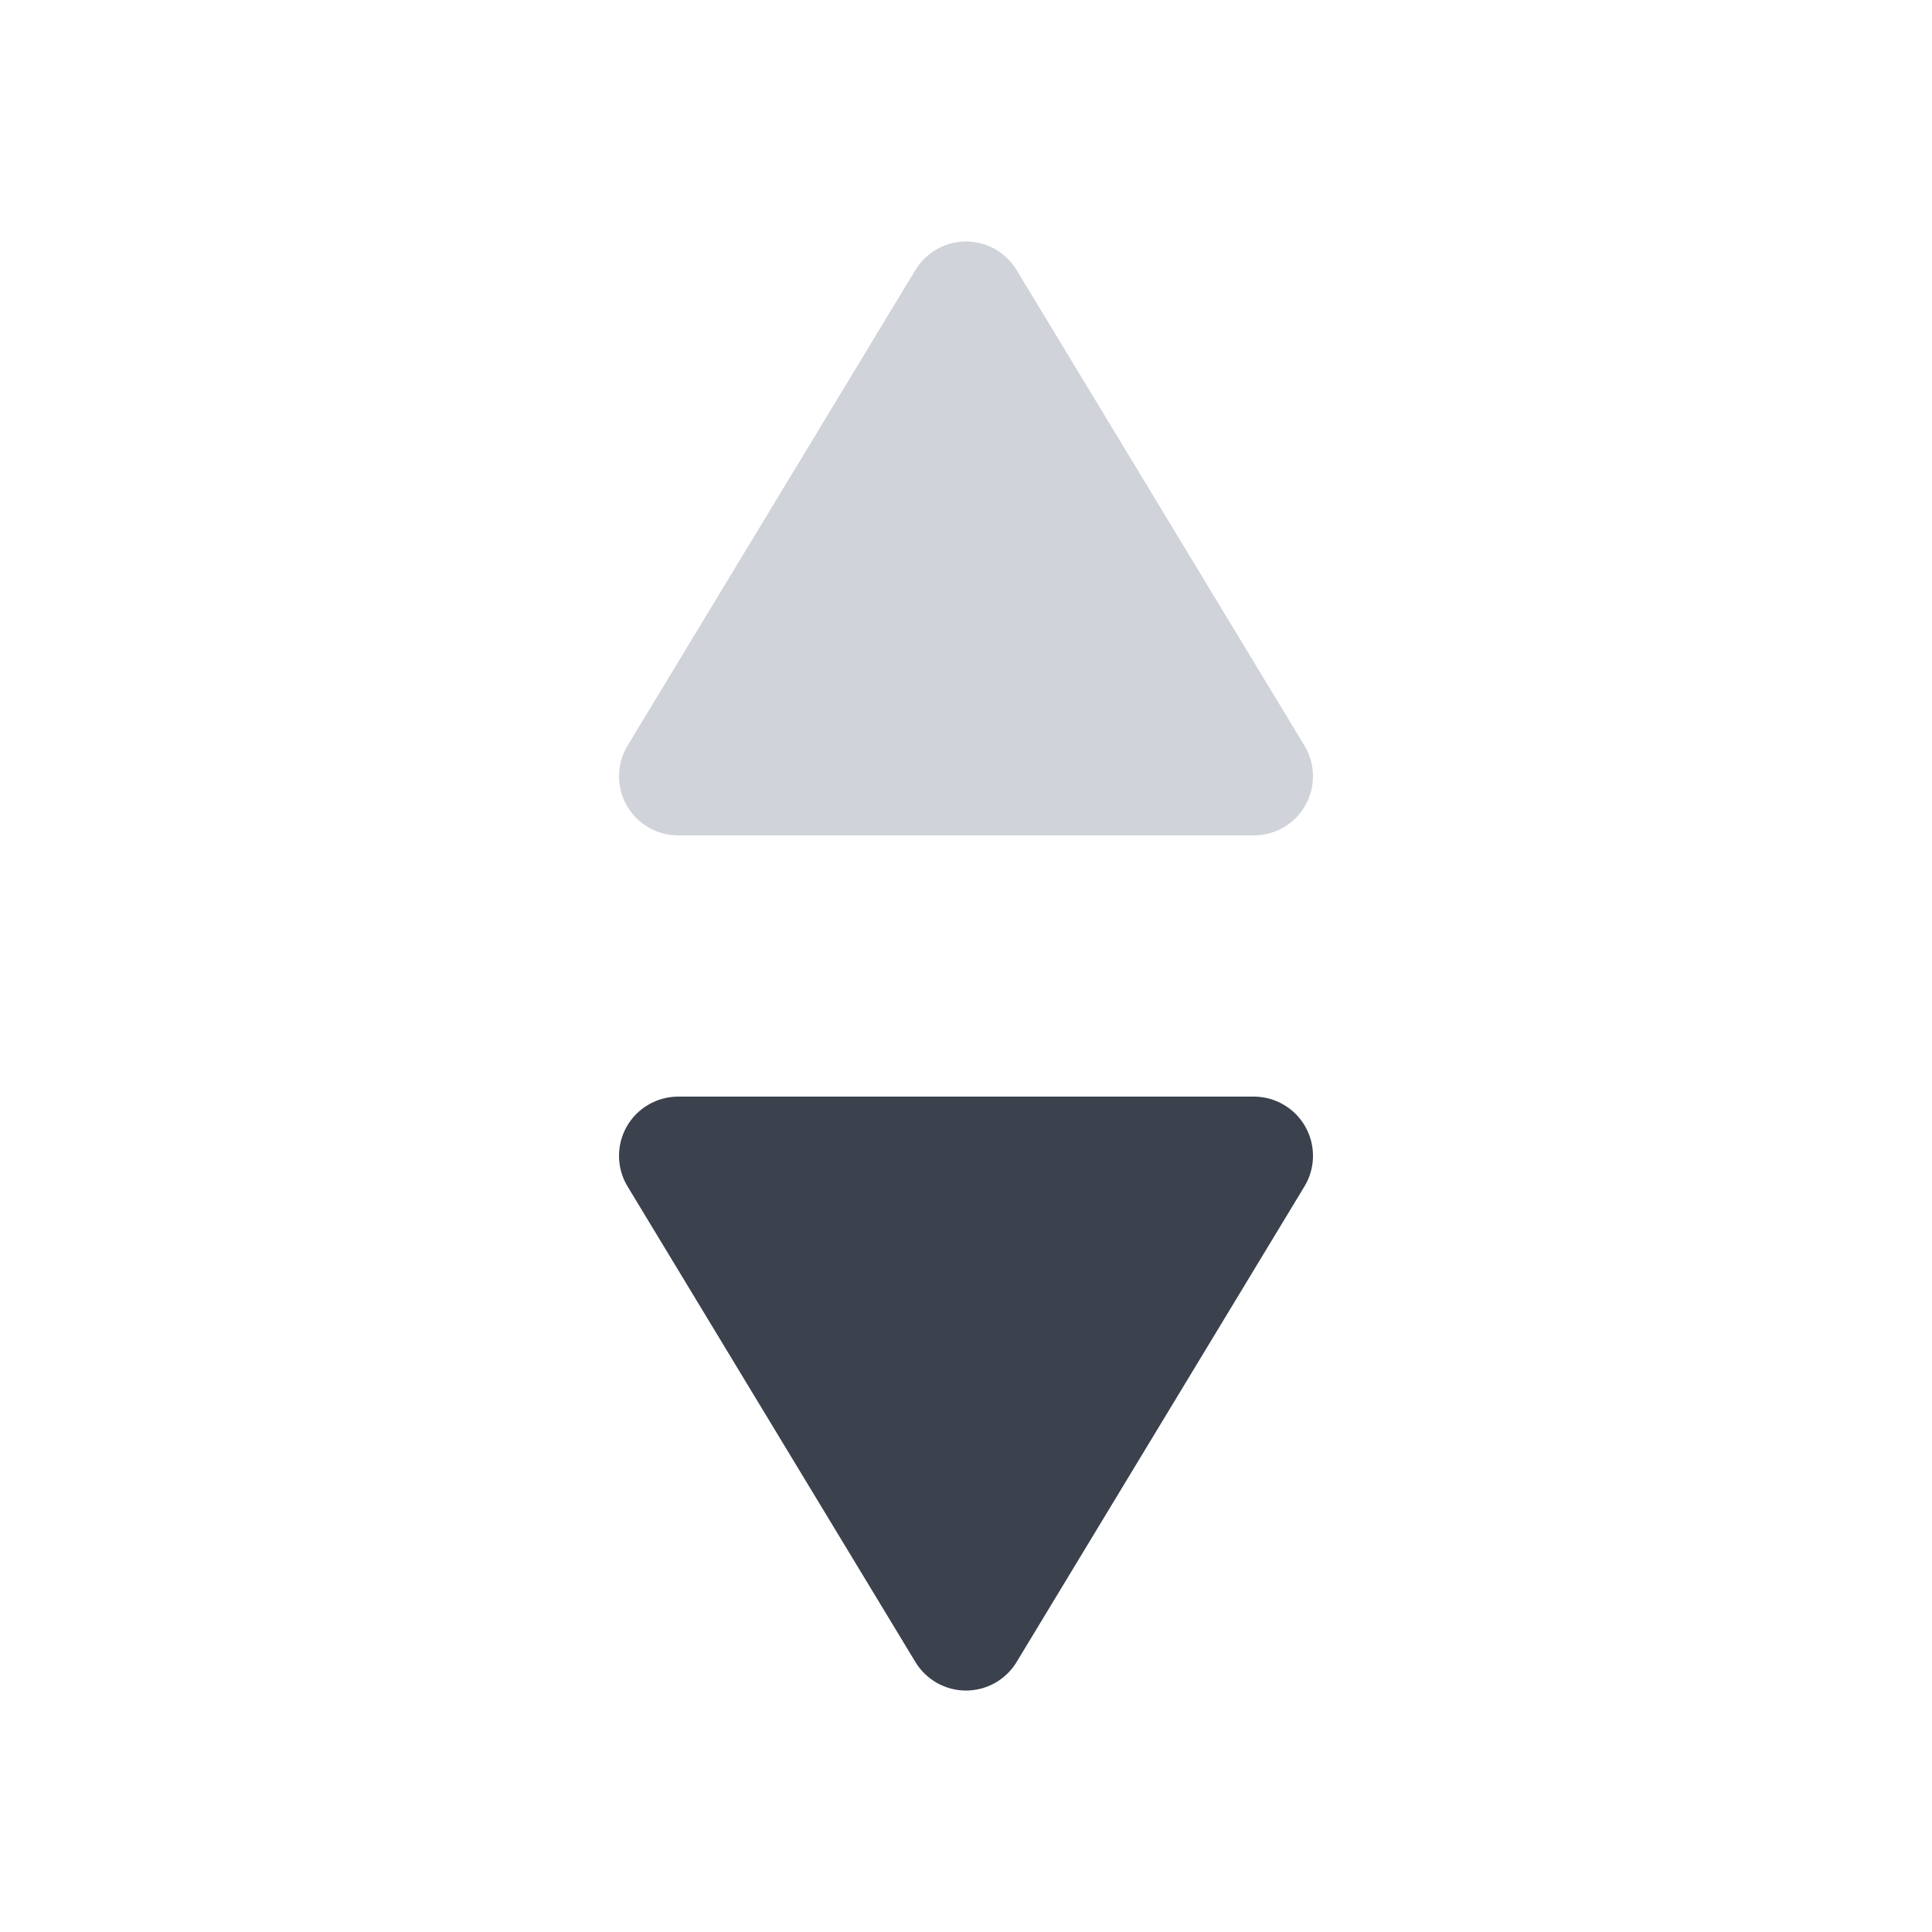 <svg width="40" height="40" viewBox="0 0 40 40" fill="none" xmlns="http://www.w3.org/2000/svg">
<path d="M27.026 16.672C26.92 16.862 26.765 17.019 26.577 17.129C26.39 17.238 26.176 17.296 25.959 17.296H14.041C13.824 17.296 13.611 17.238 13.423 17.129C13.236 17.019 13.081 16.862 12.974 16.673C12.867 16.484 12.813 16.27 12.816 16.052C12.819 15.835 12.88 15.623 12.993 15.437L18.952 5.591C19.061 5.411 19.215 5.262 19.398 5.158C19.582 5.055 19.789 5 20 5C20.211 5 20.418 5.055 20.602 5.158C20.785 5.262 20.939 5.411 21.048 5.591L27.007 15.437C27.12 15.623 27.18 15.835 27.184 16.052C27.187 16.269 27.133 16.483 27.026 16.672V16.672Z" fill="#D0D3D9"/>
<path d="M27.007 24.564L21.048 34.41C20.939 34.59 20.785 34.739 20.602 34.843C20.418 34.946 20.211 35.001 20 35.001C19.789 35.001 19.582 34.946 19.398 34.843C19.215 34.739 19.061 34.59 18.952 34.41L12.993 24.564C12.88 24.378 12.819 24.165 12.816 23.948C12.813 23.731 12.867 23.517 12.974 23.328C13.08 23.139 13.235 22.981 13.423 22.872C13.611 22.762 13.824 22.704 14.041 22.704H25.959C26.176 22.704 26.39 22.762 26.577 22.872C26.765 22.981 26.92 23.139 27.026 23.328C27.133 23.517 27.187 23.731 27.184 23.948C27.181 24.165 27.12 24.378 27.007 24.564V24.564Z" fill="#3B414D" class="primary"/>
</svg>
